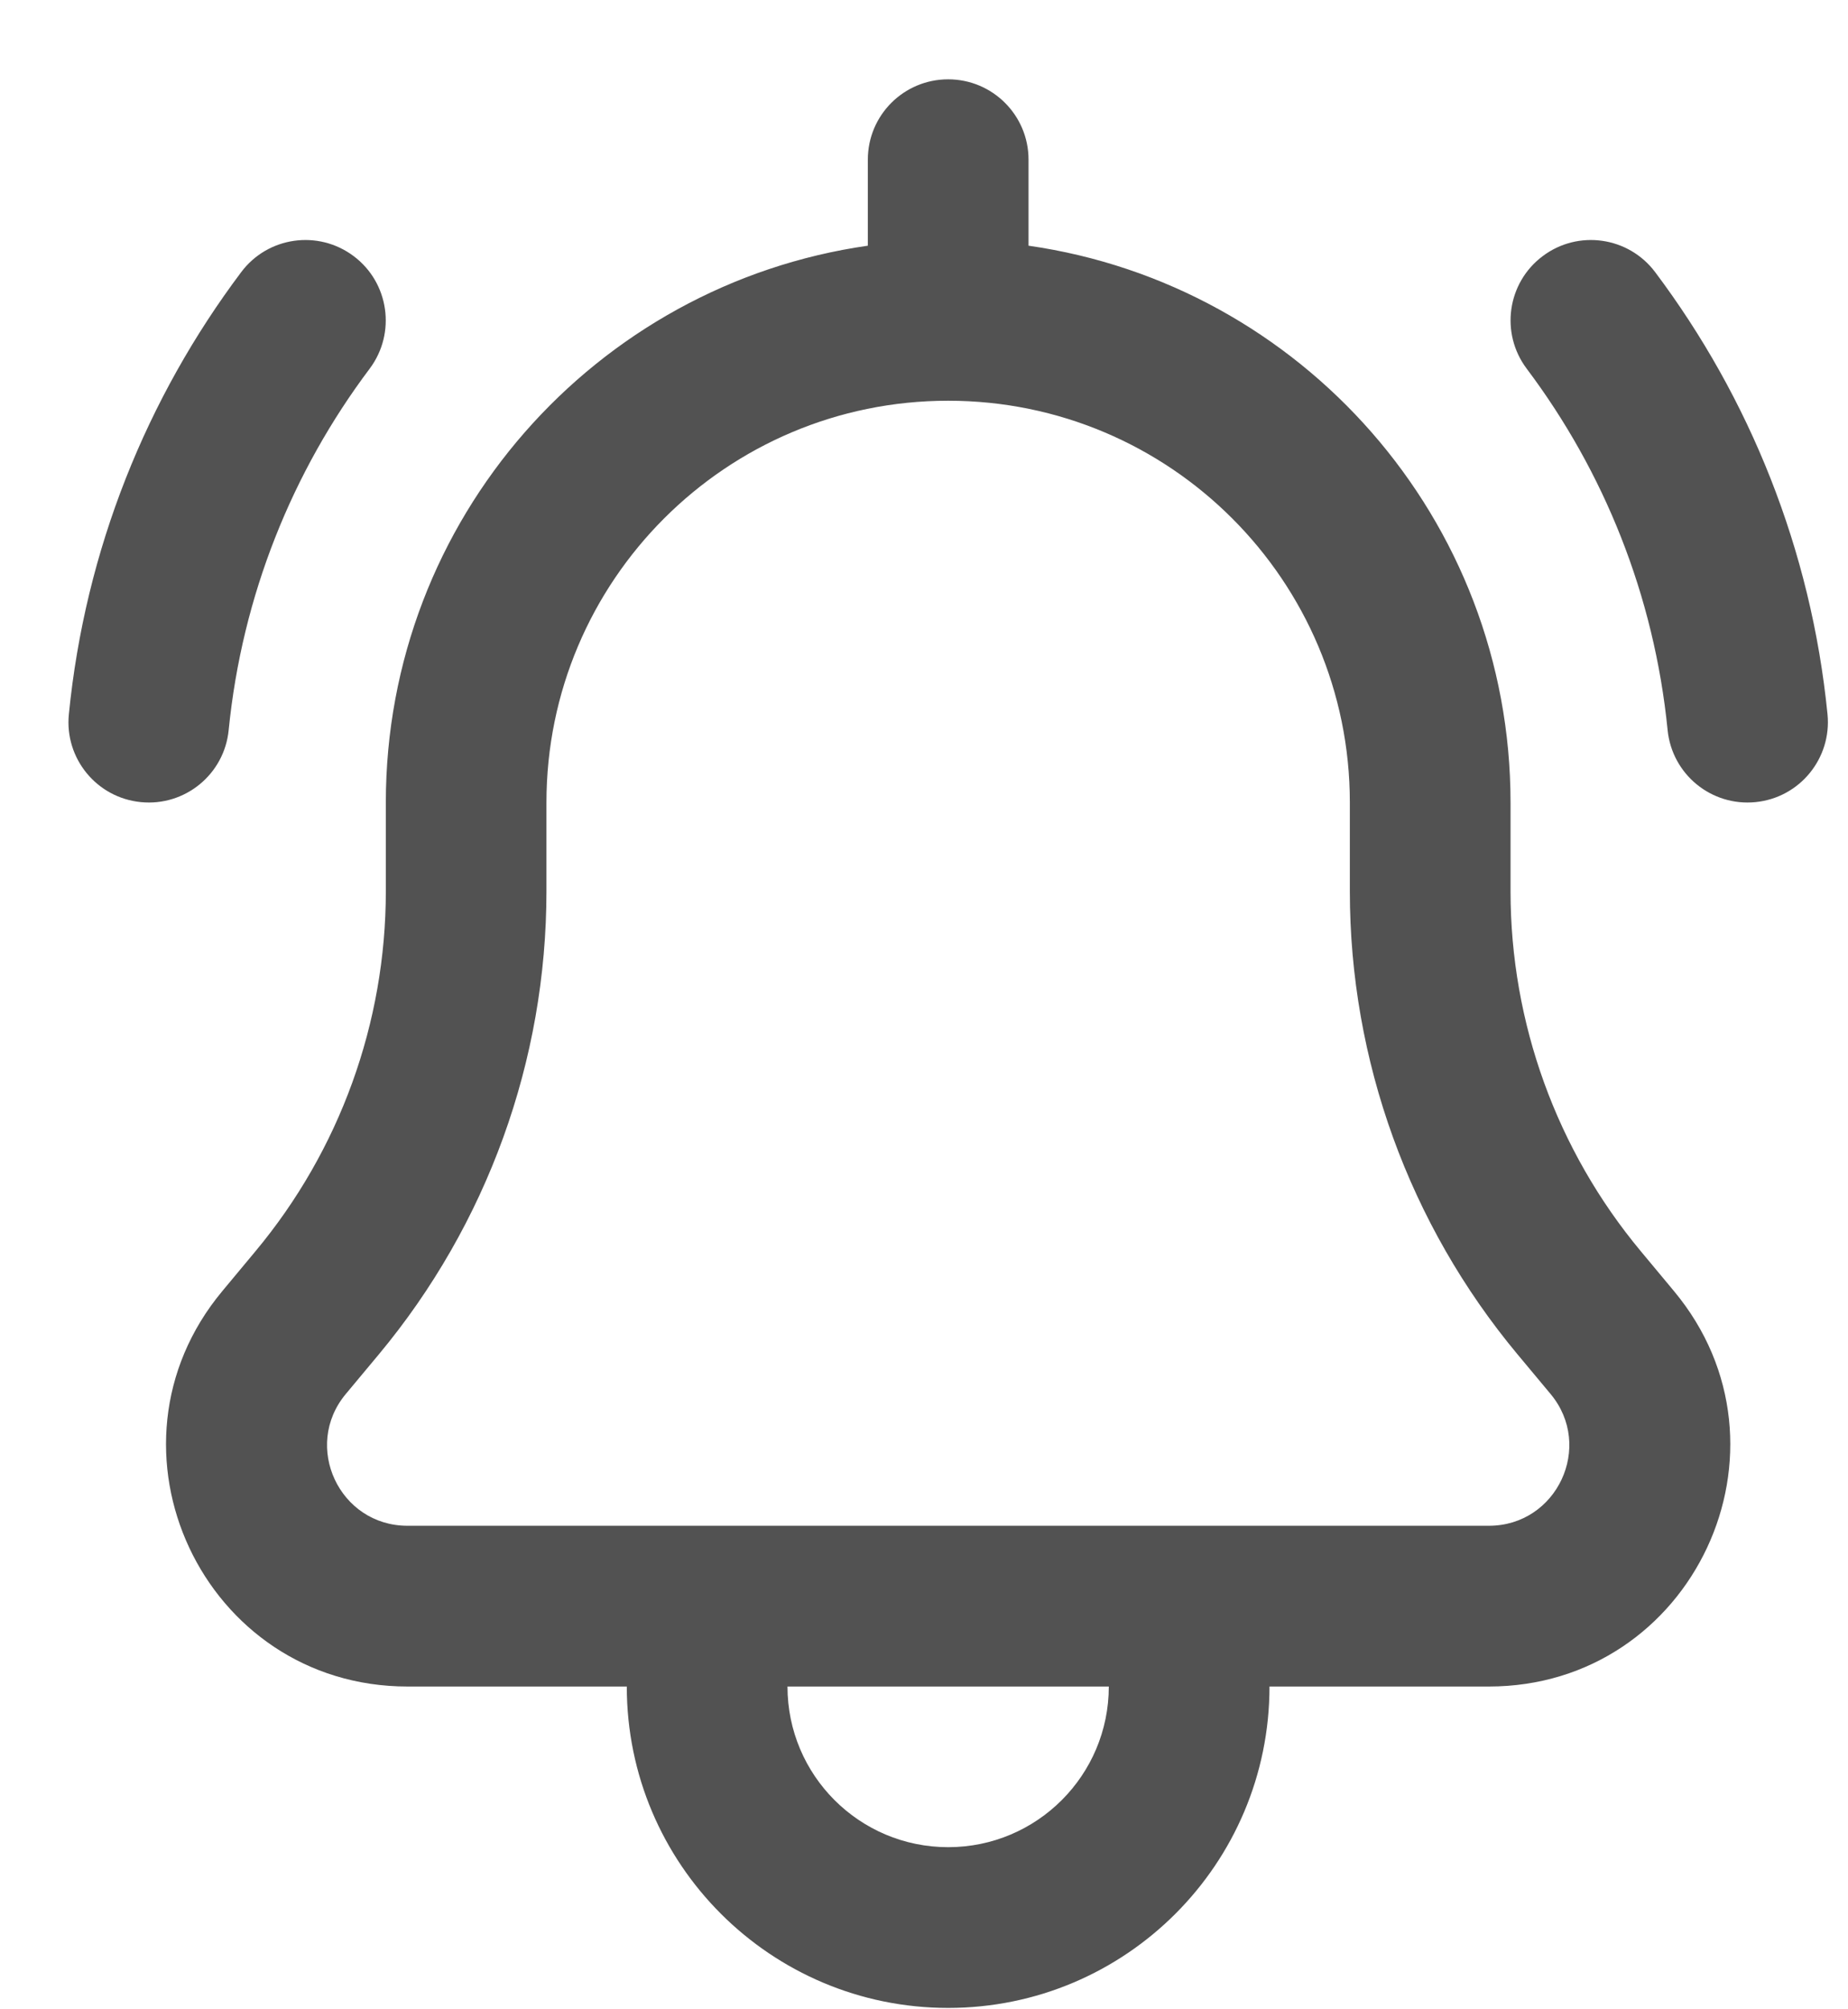<svg width="23" height="25" viewBox="0 0 23 25" fill="none" xmlns="http://www.w3.org/2000/svg">
<path fill-rule="evenodd" clip-rule="evenodd" d="M11.801 0.987C12.353 0.987 12.801 1.434 12.801 1.986V3.057C16.192 3.542 18.8 6.459 18.8 9.985V11.089C18.8 12.726 19.374 14.312 20.422 15.569L20.834 16.064C22.462 18.018 21.073 20.984 18.53 20.984H15.8C15.8 23.193 14.01 24.983 11.801 24.983C9.592 24.983 7.801 23.193 7.801 20.984H5.072C2.529 20.984 1.139 18.018 2.767 16.064L3.179 15.569C4.228 14.312 4.802 12.726 4.802 11.089V9.985C4.802 6.459 7.409 3.542 10.801 3.057V1.986C10.801 1.434 11.248 0.987 11.801 0.987ZM9.801 20.984C9.801 22.088 10.696 22.983 11.801 22.983C12.905 22.983 13.8 22.088 13.8 20.984H9.801ZM5.072 18.984C4.224 18.984 3.761 17.995 4.304 17.344L4.716 16.85C6.063 15.232 6.801 13.194 6.801 11.089V9.985C6.801 7.224 9.04 4.986 11.801 4.986C14.562 4.986 16.8 7.224 16.8 9.985V11.089C16.8 13.194 17.538 15.232 18.886 16.85L19.298 17.344C19.841 17.995 19.378 18.984 18.53 18.984H5.072ZM4.402 3.187C4.843 3.518 4.932 4.145 4.601 4.587C3.64 5.865 3.013 7.407 2.846 9.084C2.792 9.634 2.302 10.035 1.753 9.98C1.203 9.926 0.802 9.436 0.857 8.887C1.06 6.835 1.828 4.948 3.002 3.386C3.333 2.944 3.96 2.855 4.402 3.187ZM19.2 3.187C19.641 2.855 20.268 2.944 20.6 3.386C21.773 4.948 22.541 6.835 22.745 8.887C22.799 9.436 22.398 9.926 21.849 9.98C21.299 10.035 20.81 9.634 20.755 9.084C20.588 7.407 19.962 5.865 19.001 4.587C18.669 4.145 18.758 3.518 19.2 3.187Z" fill="#525252"/>
</svg>
